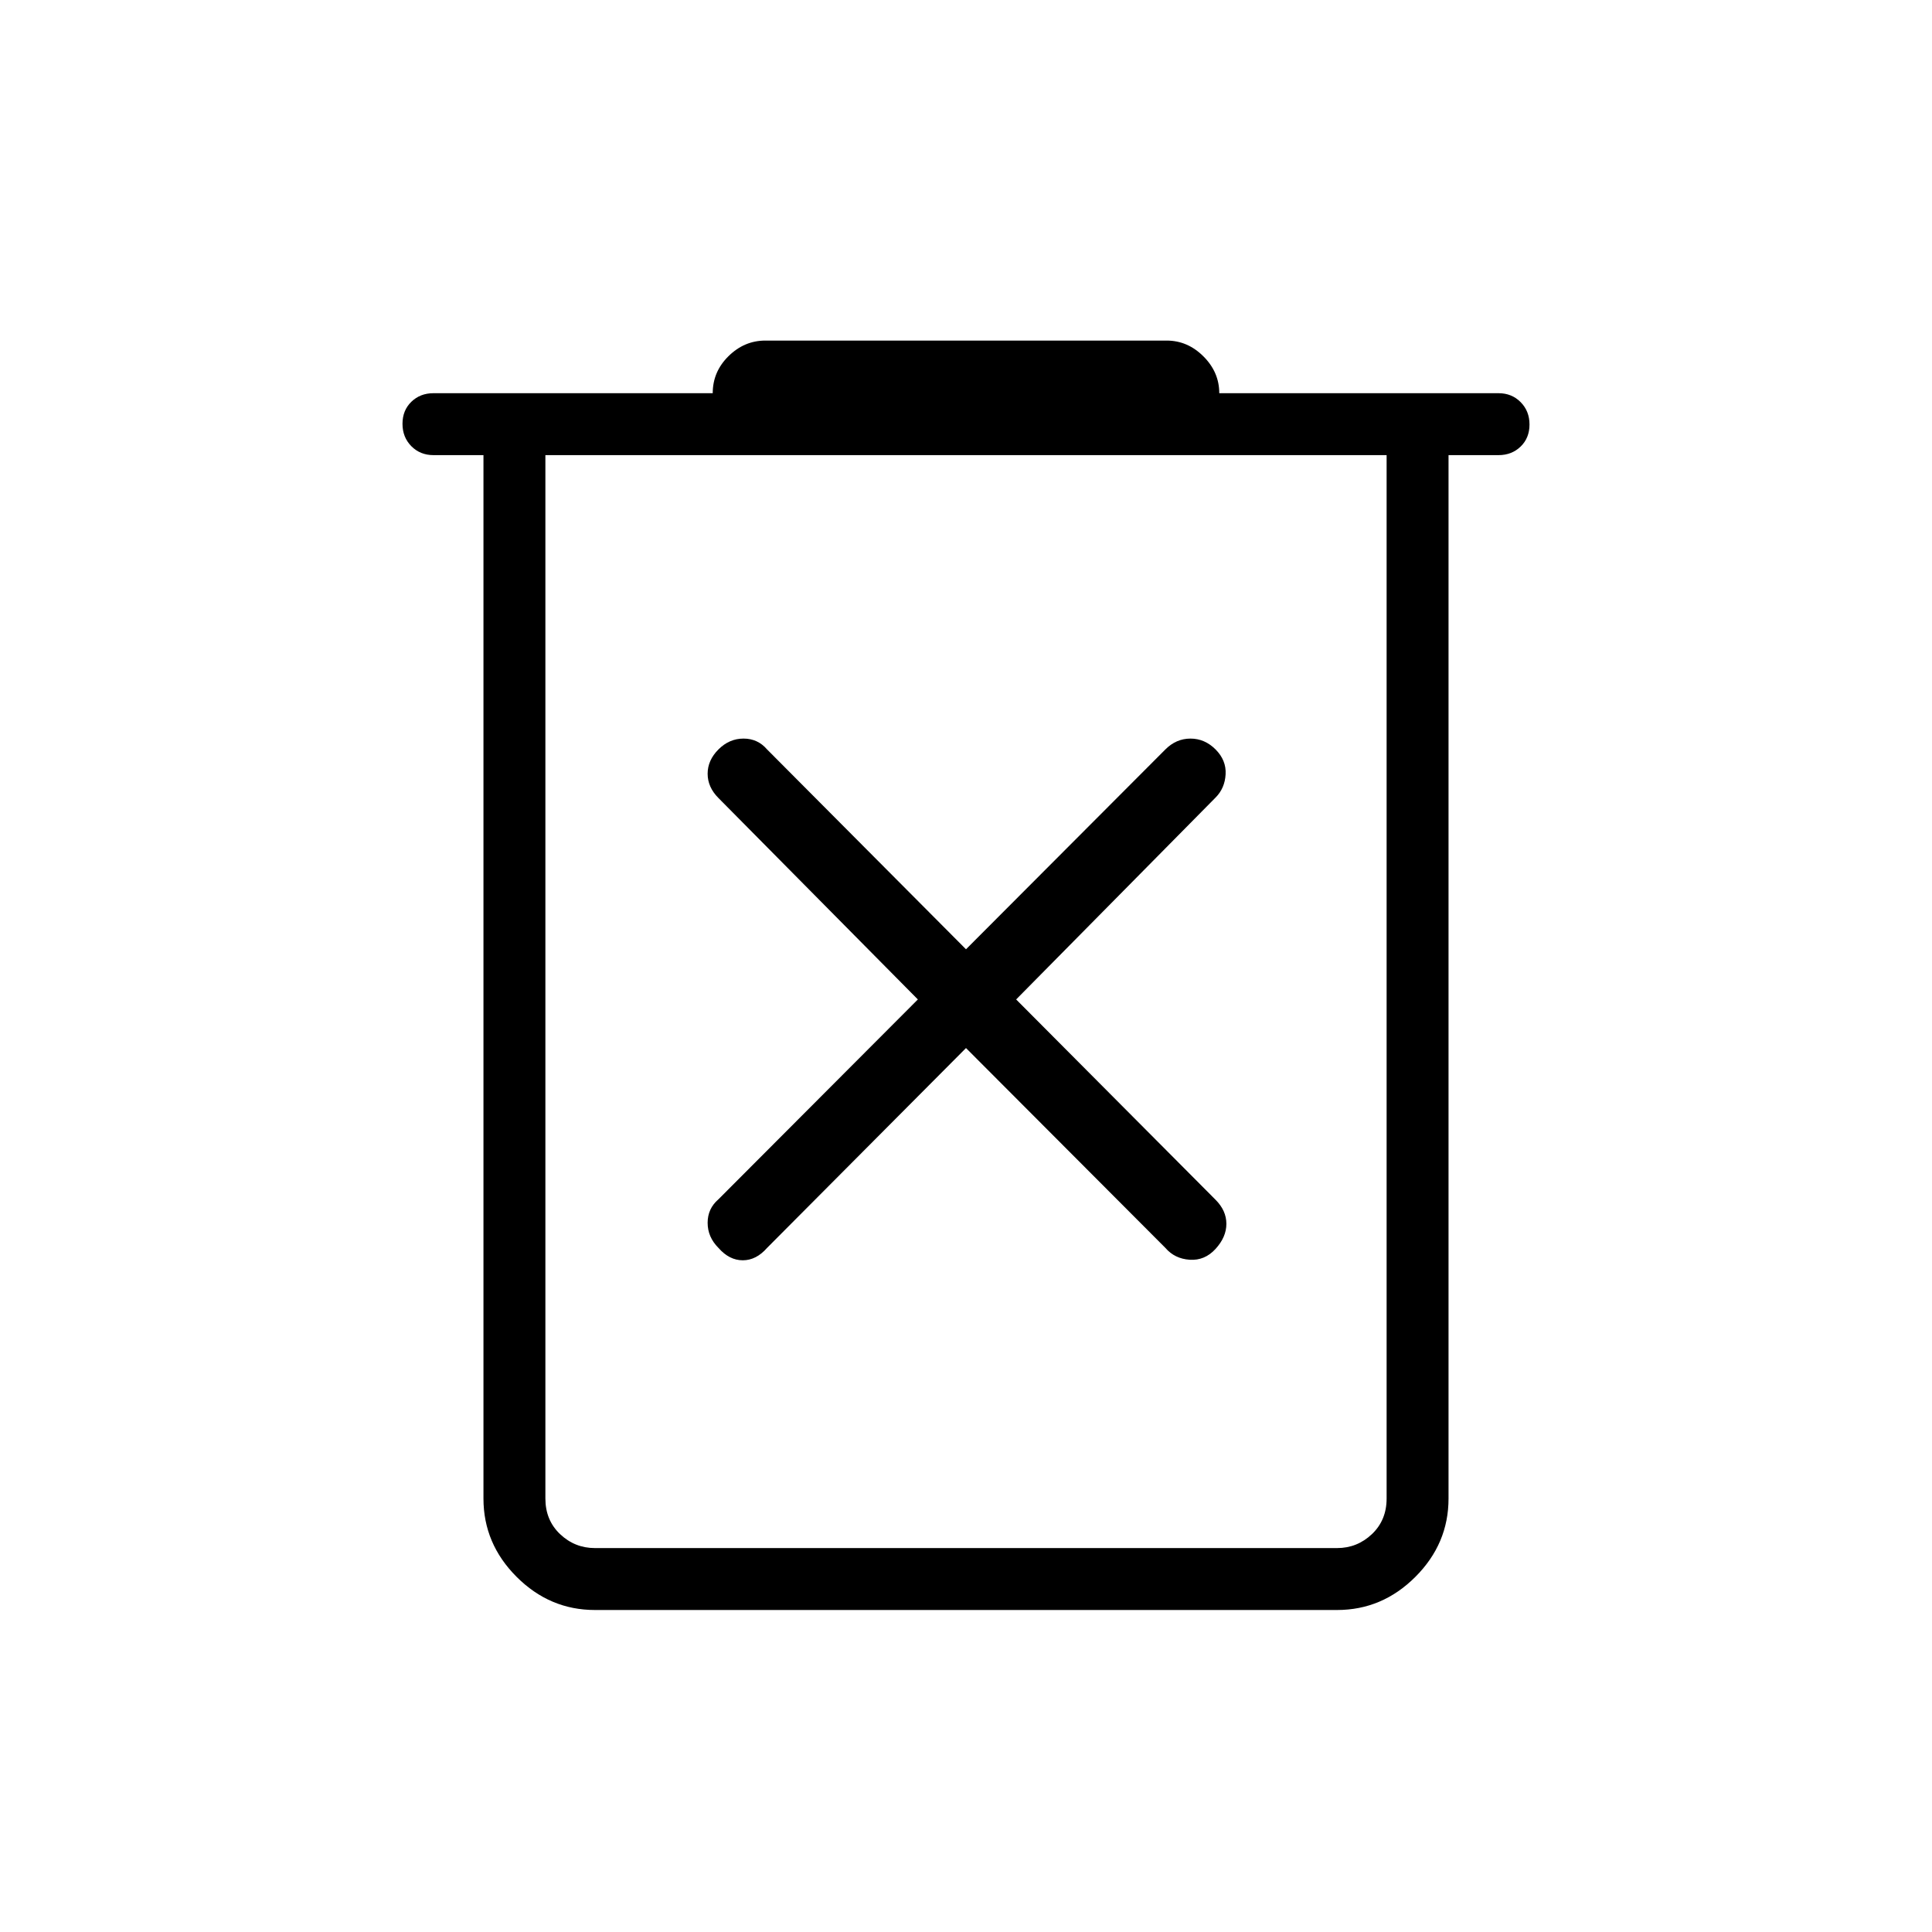 <svg xmlns="http://www.w3.org/2000/svg" width="48" height="48" viewBox="0 -960 960 960"><path d="M295.62-160q-22.45 0-38.92-16.47-16.47-16.47-16.47-38.91v-518.47h-24.85q-6.59 0-10.99-4.44-4.39-4.45-4.39-11.12 0-6.67 4.39-10.94 4.4-4.27 10.99-4.27h138.77q0-10.69 7.86-18.42 7.86-7.73 18.3-7.73h199.38q10.44 0 18.3 7.86 7.86 7.85 7.86 18.29h138.77q6.59 0 10.99 4.45 4.39 4.44 4.39 11.11 0 6.68-4.39 10.94-4.4 4.27-10.99 4.27h-24.85v518.47q0 22.44-16.47 38.91Q686.83-160 664.38-160H295.62ZM689-733.85H271v518.47q0 10.76 7.31 17.69 7.31 6.92 17.31 6.92h368.76q10 0 17.31-6.92 7.31-6.93 7.31-17.69v-518.47Zm-418 0v543.08-543.08Zm209 294.62 99.08 99.31q4.61 5.38 12.07 5.88 7.47.5 12.85-5.38 5.38-5.89 5.38-12.46 0-6.58-5.38-11.97l-99.08-99.53L604-563.69q4.62-4.62 5-11.58.38-6.96-5-12.35-5.38-5.38-12.46-5.38-7.08 0-12.46 5.38L480-488.31l-98.85-99.31q-4.61-5.38-11.69-5.38-7.08 0-12.46 5.38-5.38 5.39-5.38 12.08t5.38 12.08l99.08 100.08-99.08 99.3q-5.38 4.62-5.38 11.7 0 7.07 5.38 12.46 5.38 6.15 12.08 6.15 6.69 0 12.07-6.15L480-439.23Z"/></svg>